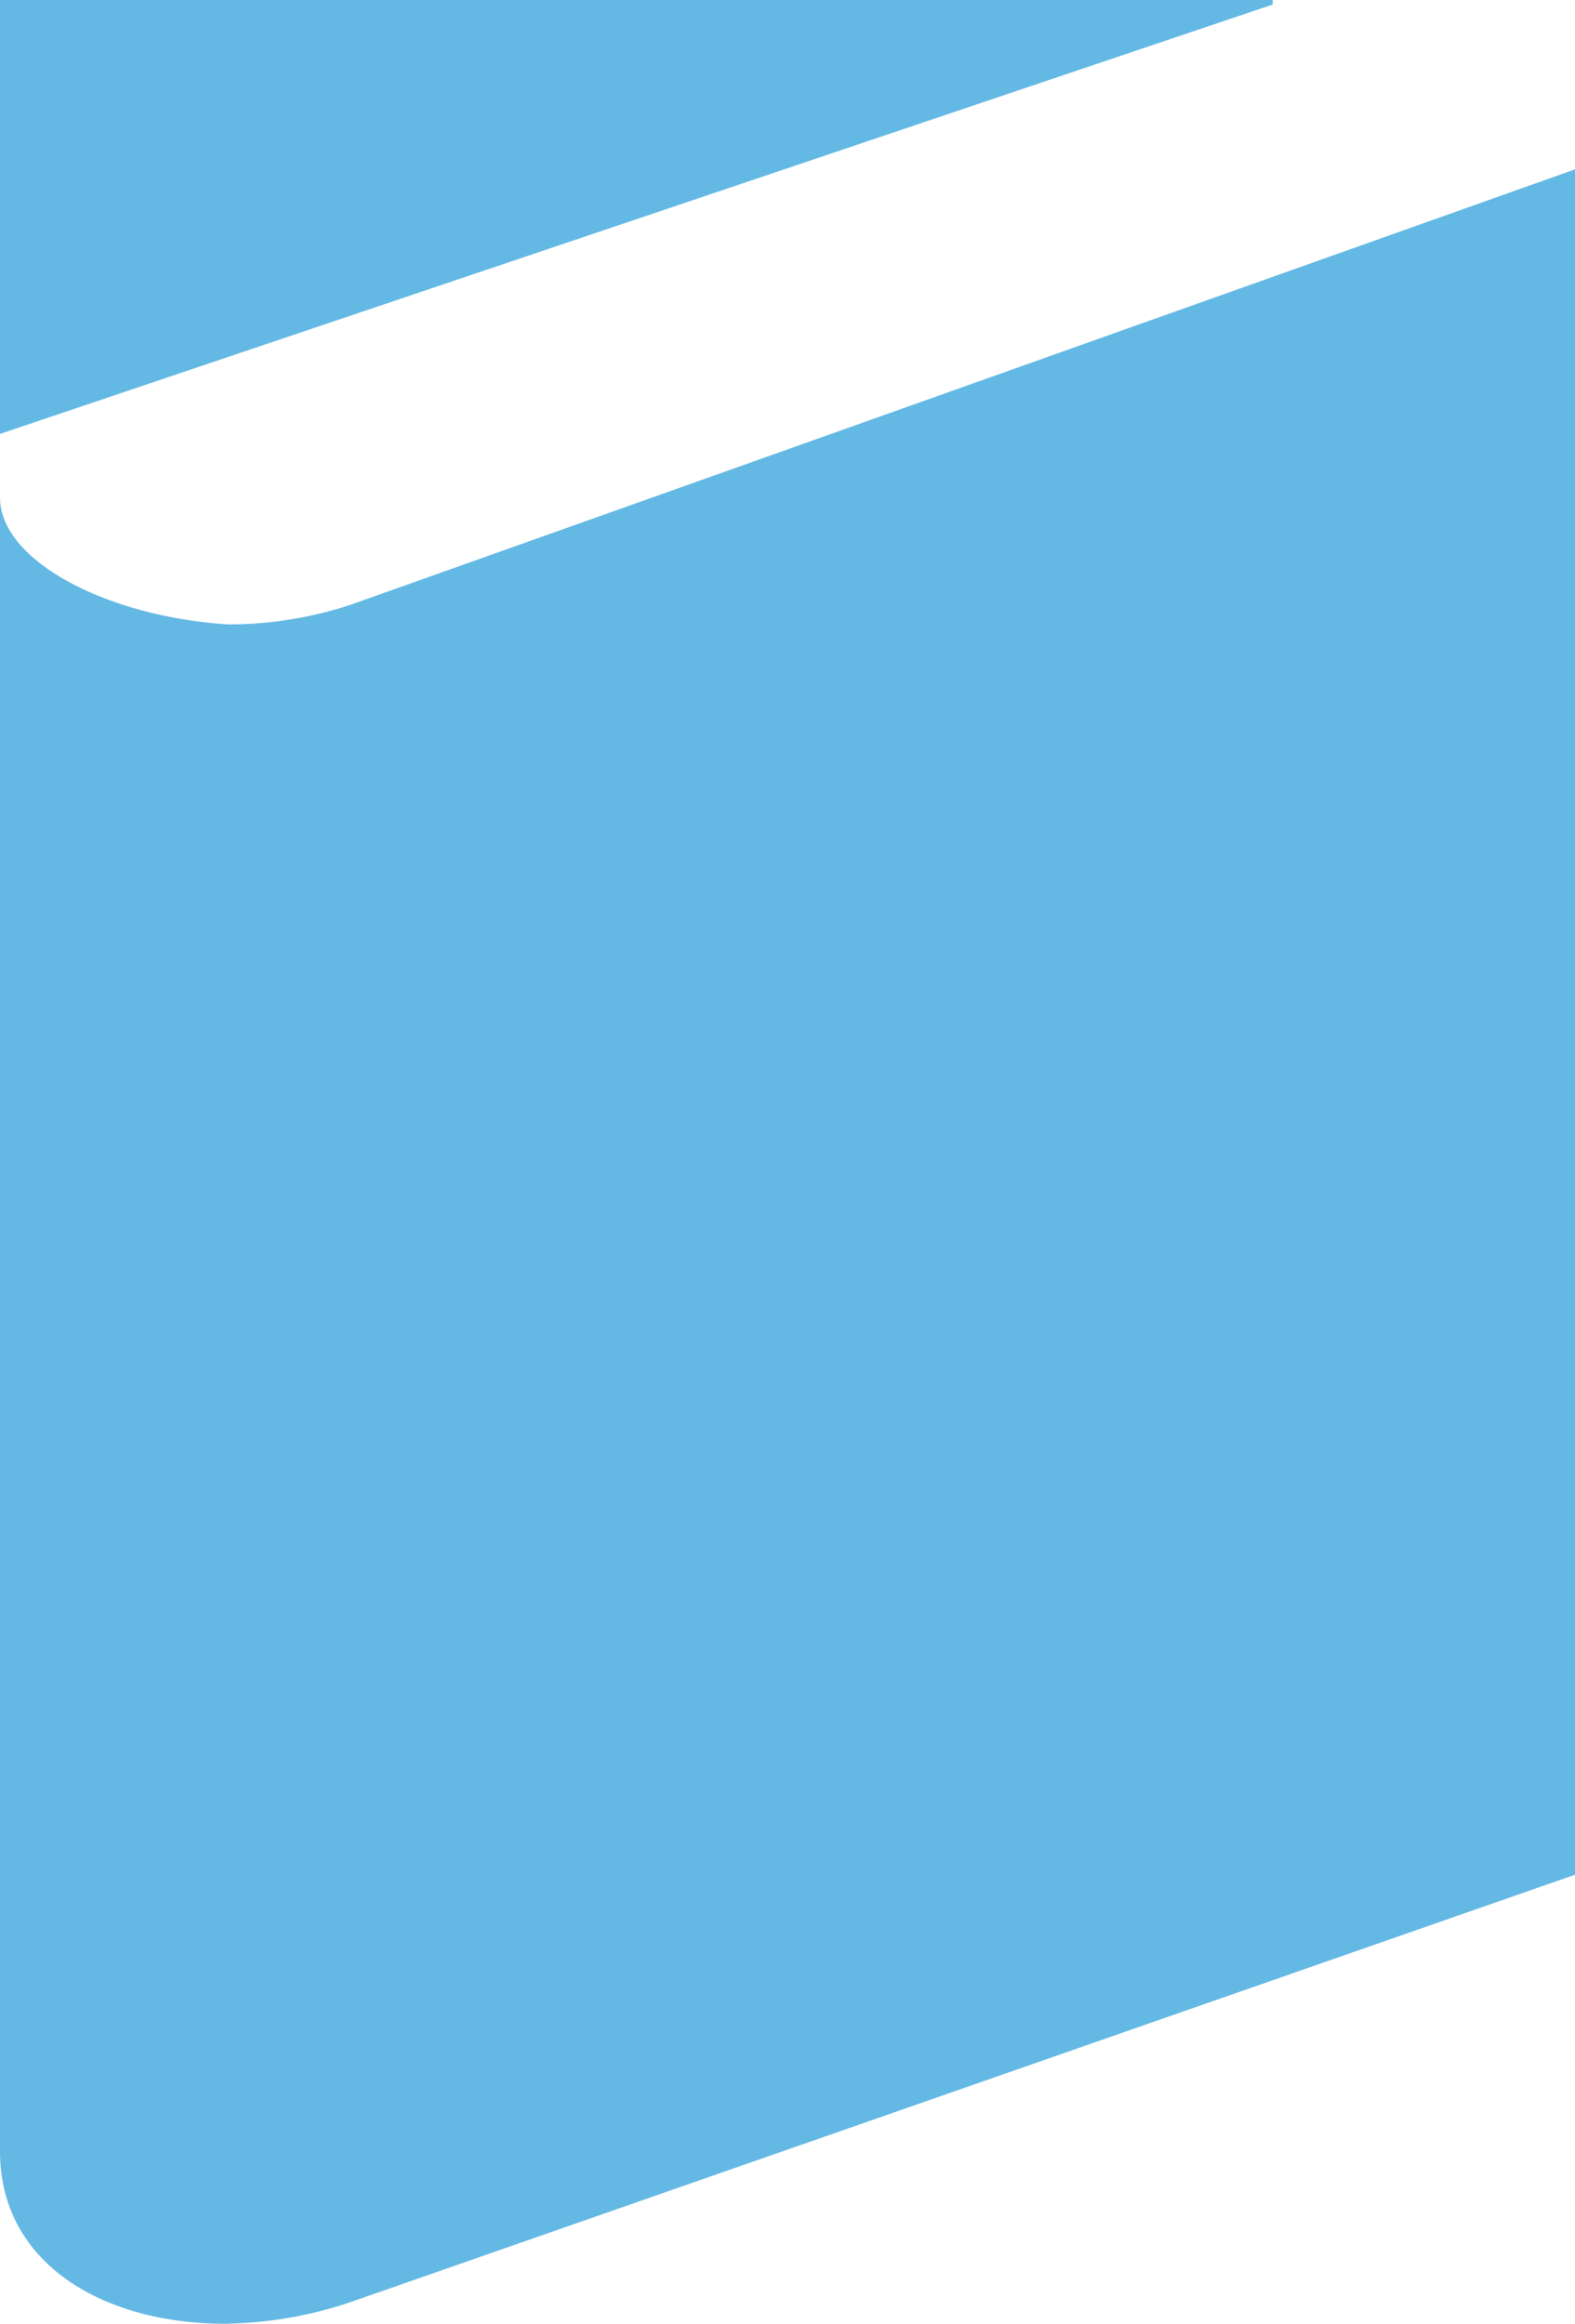 <svg xmlns="http://www.w3.org/2000/svg" viewBox="0 0 10.42 15.37"><defs><style>.cls-1{fill:#64b9e4;}</style></defs><title>Datový zdroj 1</title><g id="Vrstva_2" data-name="Vrstva 2"><g id="content"><polygon class="cls-1" points="0 0 0 2.87 8.42 0.03 8.42 0 0 0"/><path class="cls-1" d="M0,14.23c0,.74.68,1.14,1.49,1.14a2.71,2.71,0,0,0,.82-.14l8.11-2.83V1.12L2.32,4a2.59,2.59,0,0,1-.81.13C.71,4.08,0,3.71,0,3.29H0Z"/></g></g></svg>